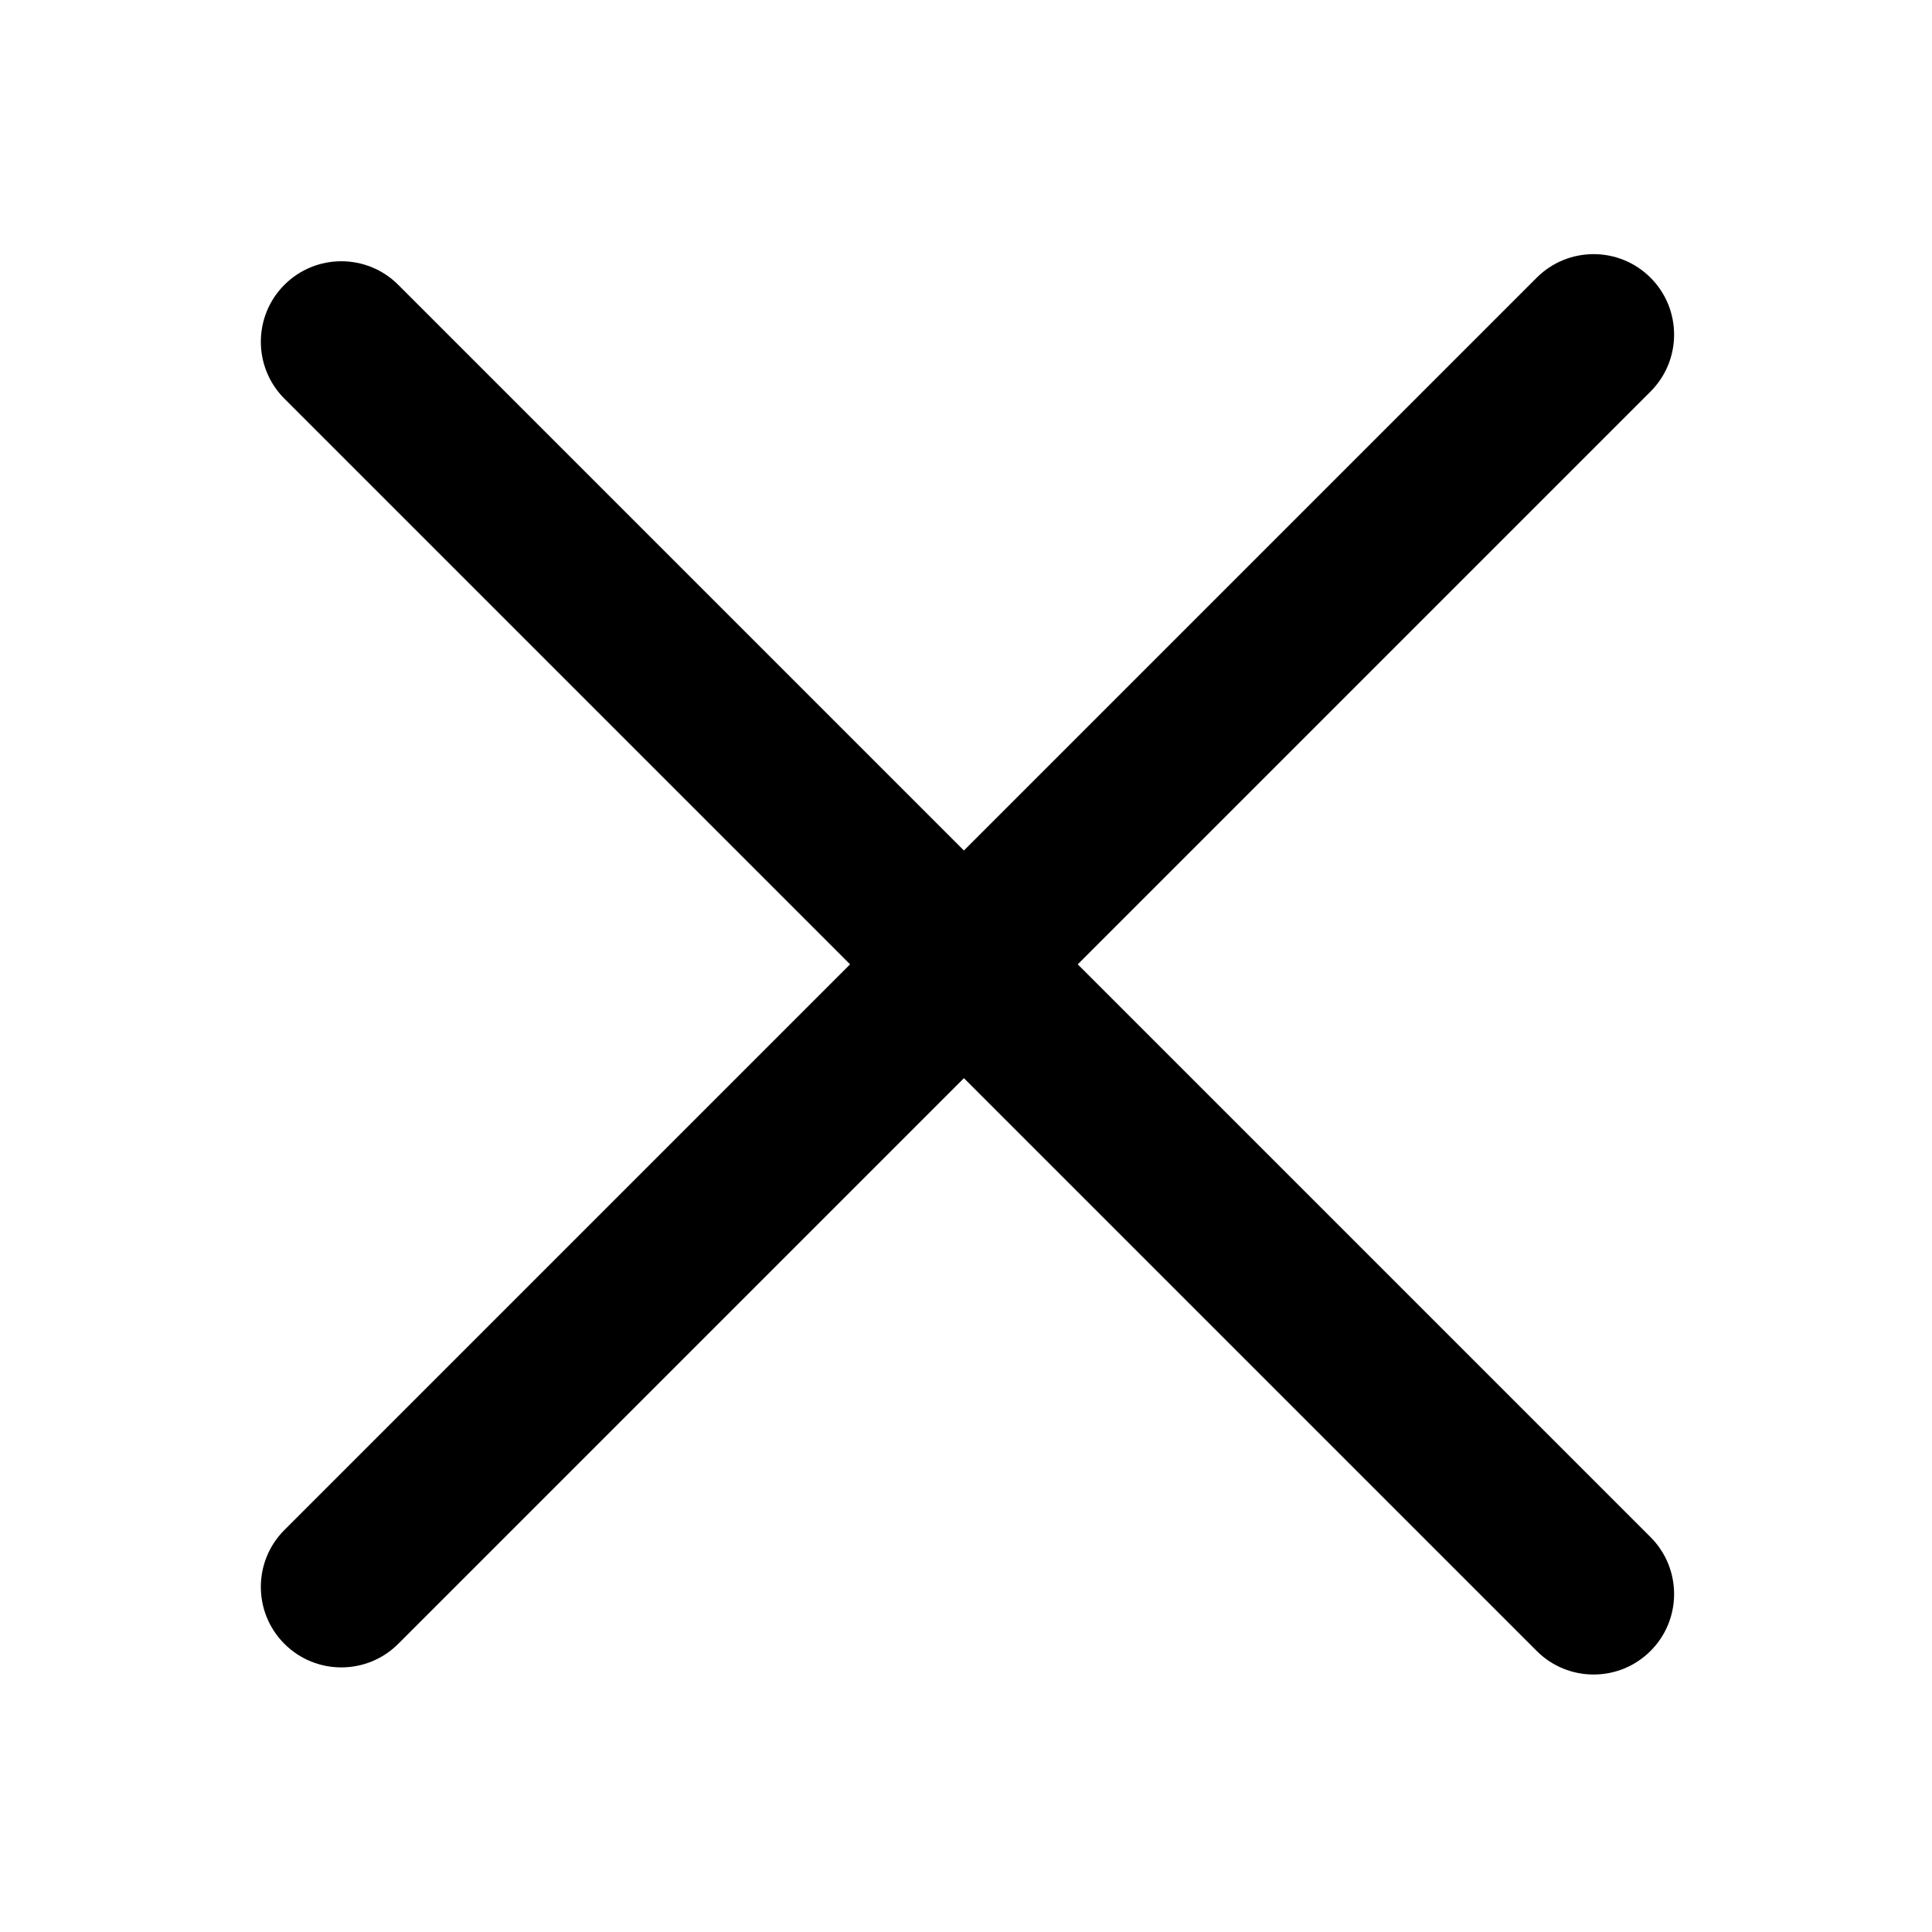 <?xml version="1.0" encoding="utf-8"?>
<!-- Generator: Adobe Illustrator 22.0.1, SVG Export Plug-In . SVG Version: 6.00 Build 0)  -->
<svg version="1.1" id="Слой_1" xmlns="http://www.w3.org/2000/svg" xmlns:xlink="http://www.w3.org/1999/xlink" x="0px" y="0px"
	 width="384px" height="384px" viewBox="0 0 384 384" enable-background="new 0 0 384 384" xml:space="preserve">
<path d="M56.528,304.098L305.43,55.196c6.245-6.245,16.382-6.245,22.627,0c6.245,6.245,6.245,16.382,0,22.627L79.156,326.725
	c-6.245,6.245-16.382,6.245-22.627,0C50.283,320.48,50.283,310.343,56.528,304.098z"/>
<path d="M305.43,328.14L56.528,79.238c-6.245-6.245-6.245-16.382,0-22.627s16.382-6.245,22.627,0l248.902,248.902
	c6.245,6.245,6.245,16.382,0,22.627C321.812,334.385,311.675,334.385,305.43,328.14z"/>
</svg>
